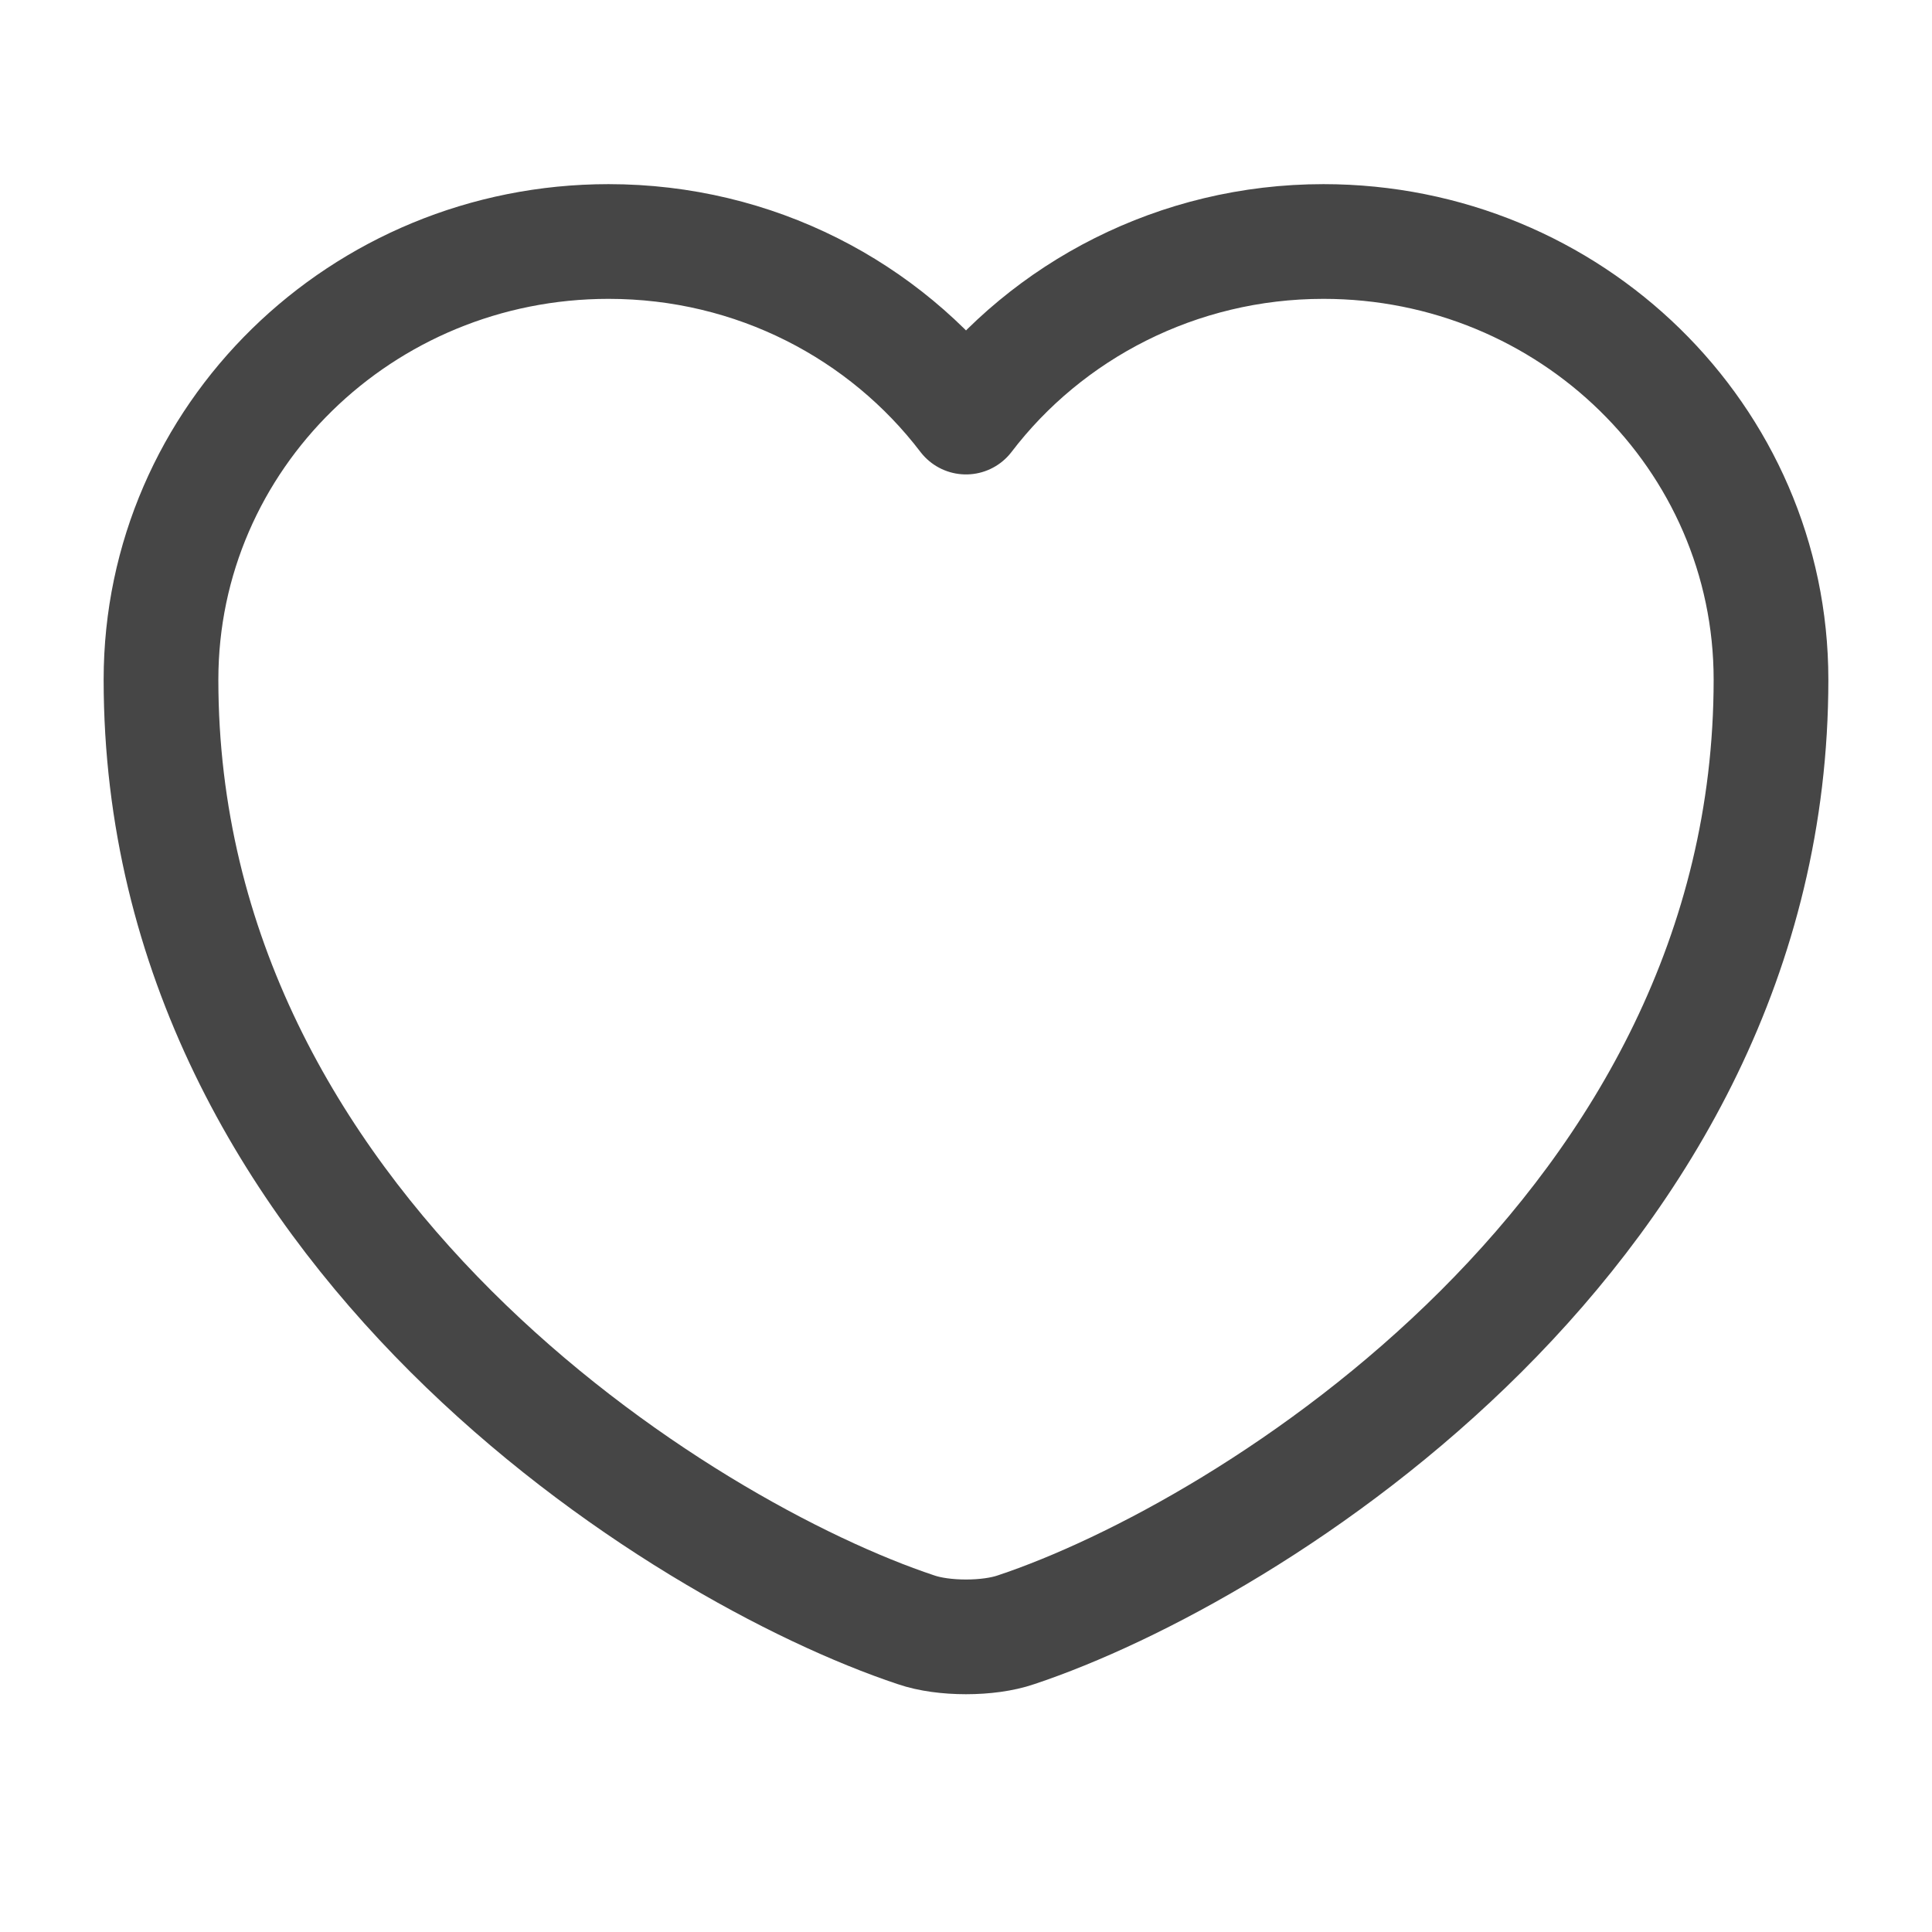 <svg width="24" height="24" viewBox="0 0 24 24" fill="none" xmlns="http://www.w3.org/2000/svg">
<path d="M11.38 20.246C8.48 19.282 2 15.26 2 8.443C2 5.434 4.49 3 7.56 3C9.38 3 10.99 3.857 12 5.181C13.01 3.857 14.63 3 16.44 3C19.51 3 22 5.434 22 8.443C22 15.26 15.52 19.282 12.62 20.246C12.28 20.363 11.72 20.363 11.38 20.246Z" stroke="#464646" stroke-width="1.425" stroke-linecap="round" stroke-linejoin="round"/>
</svg>
